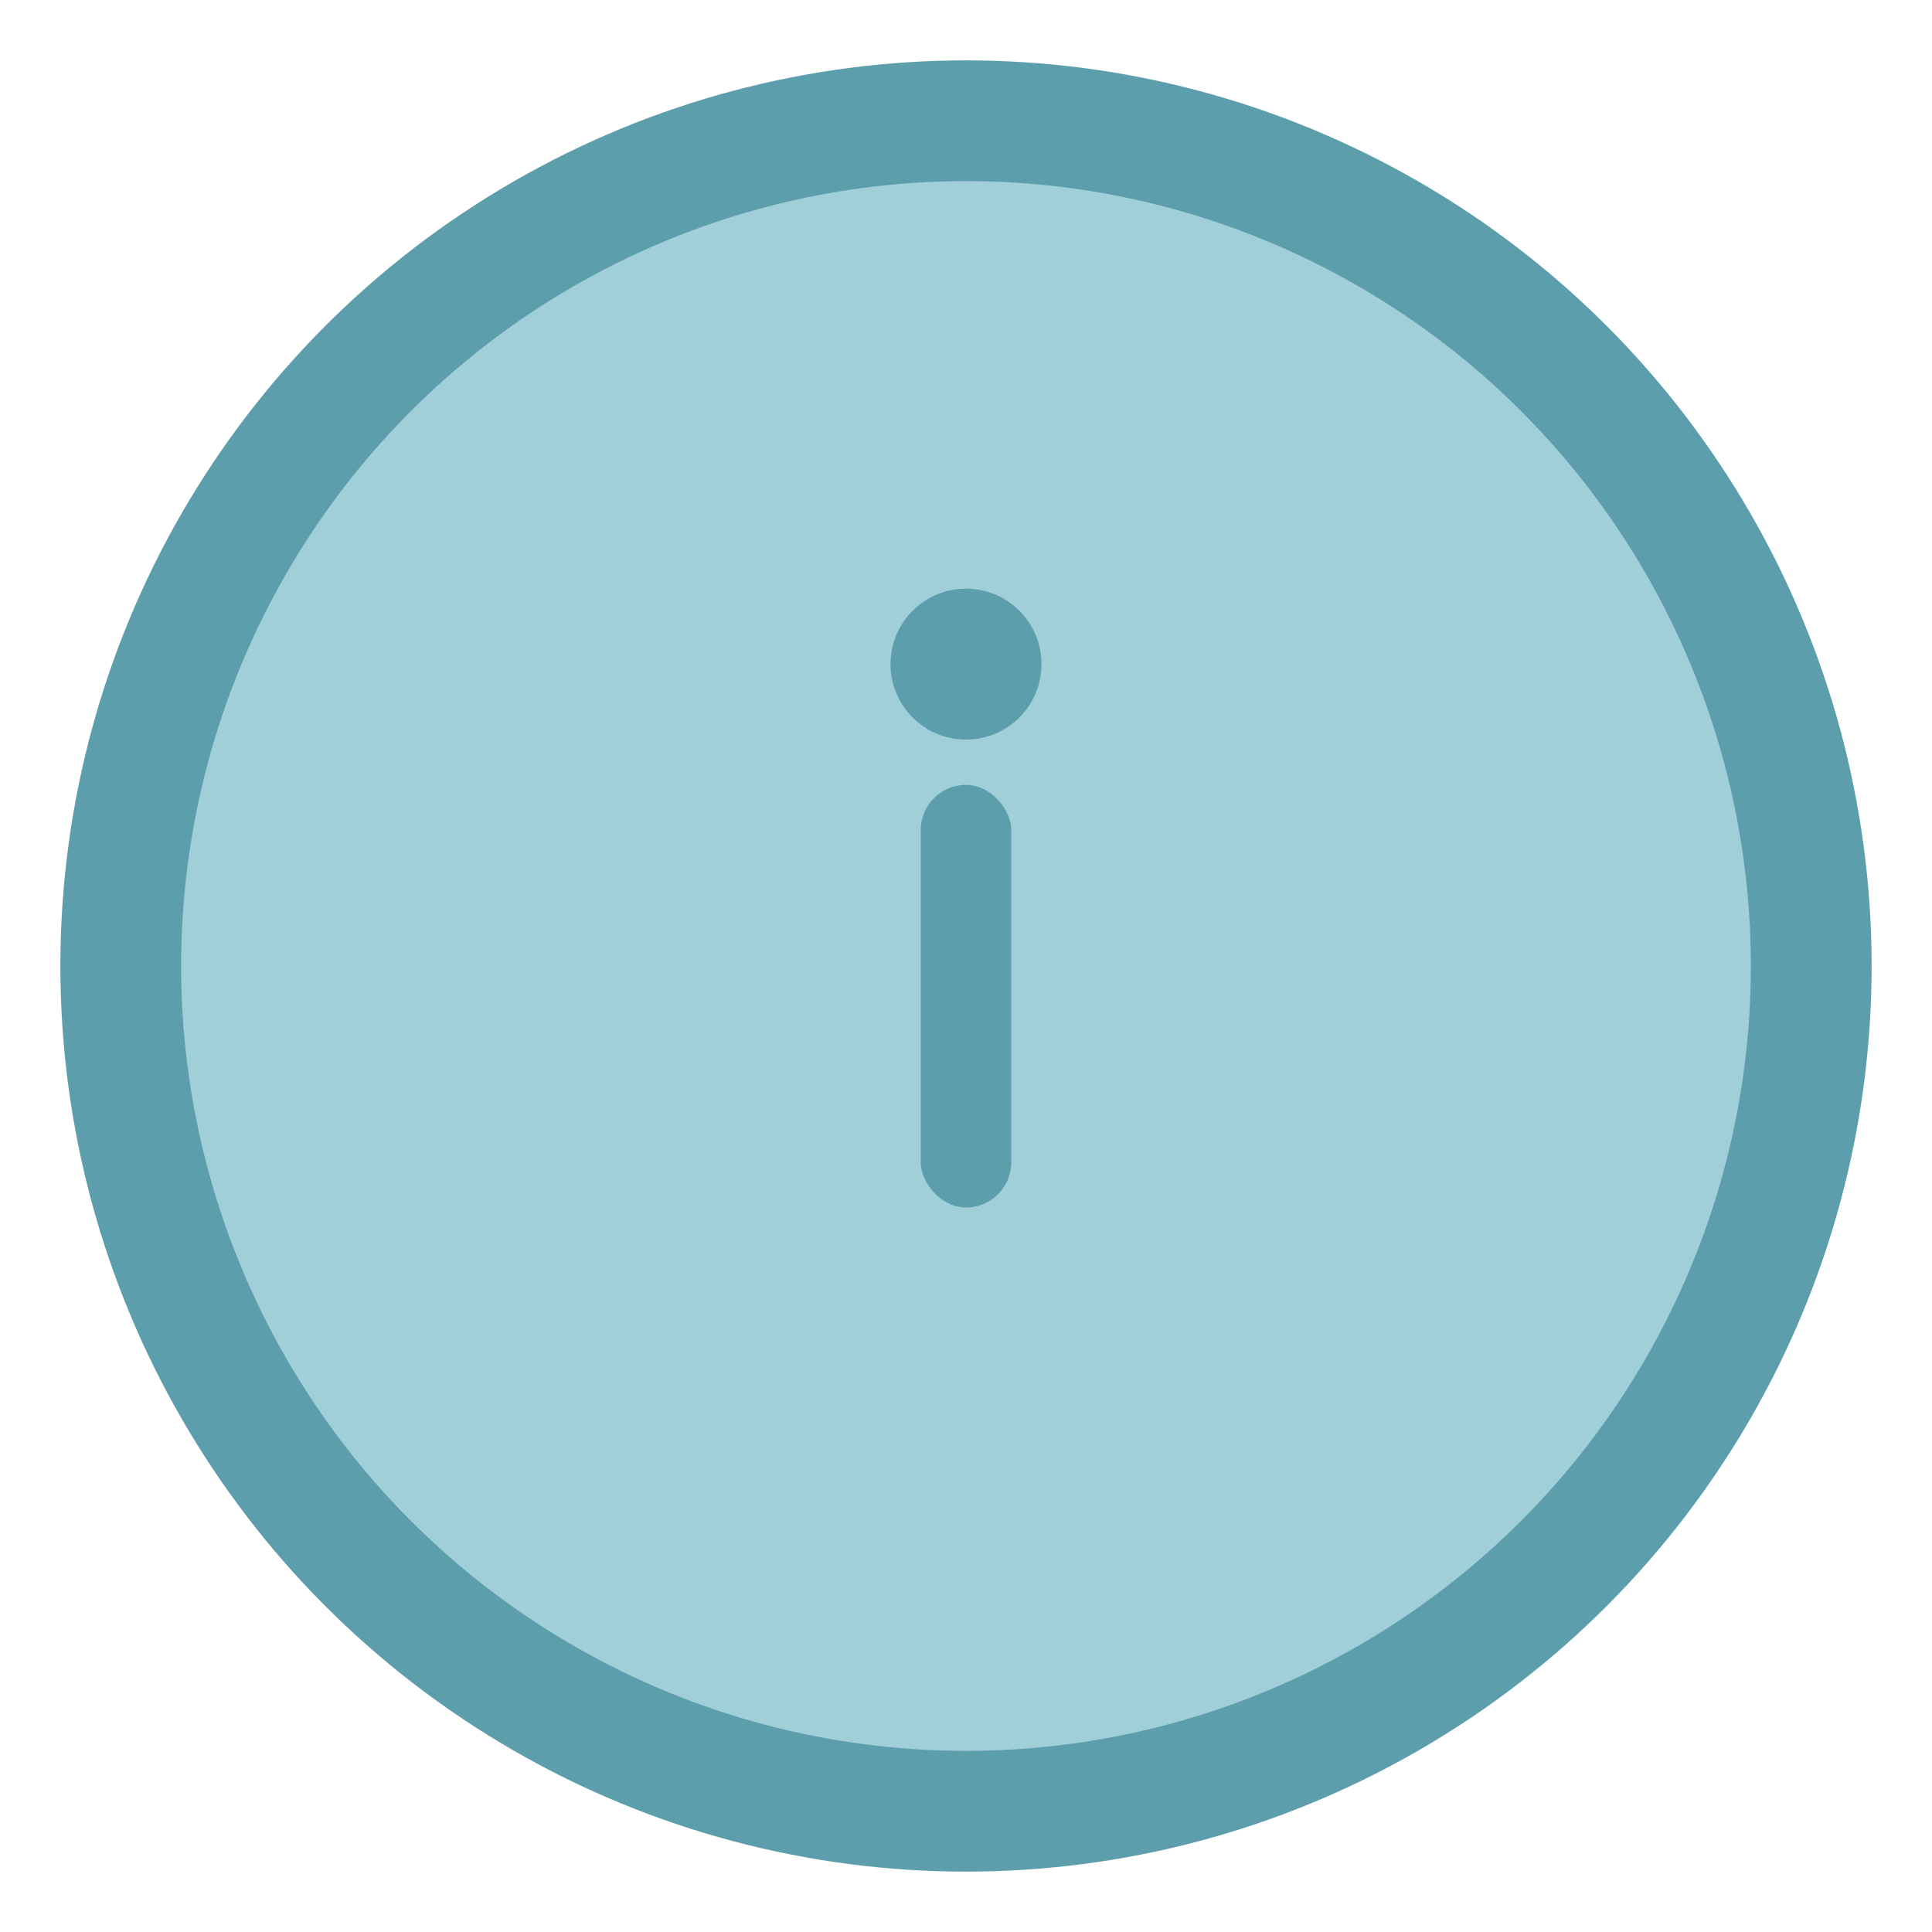 <svg width="64" height="64" viewBox="0 0 64 64" xmlns="http://www.w3.org/2000/svg">
  <circle cx="32" cy="32" r="28" fill="#A0CED9" stroke="#5C9EAC" stroke-width="4"/>
  <rect x="30.5" y="26" width="3" height="14" rx="1.5" fill="#5C9EAC"/>
  <circle cx="32" cy="22" r="2.5" fill="#5C9EAC"/>
</svg>
